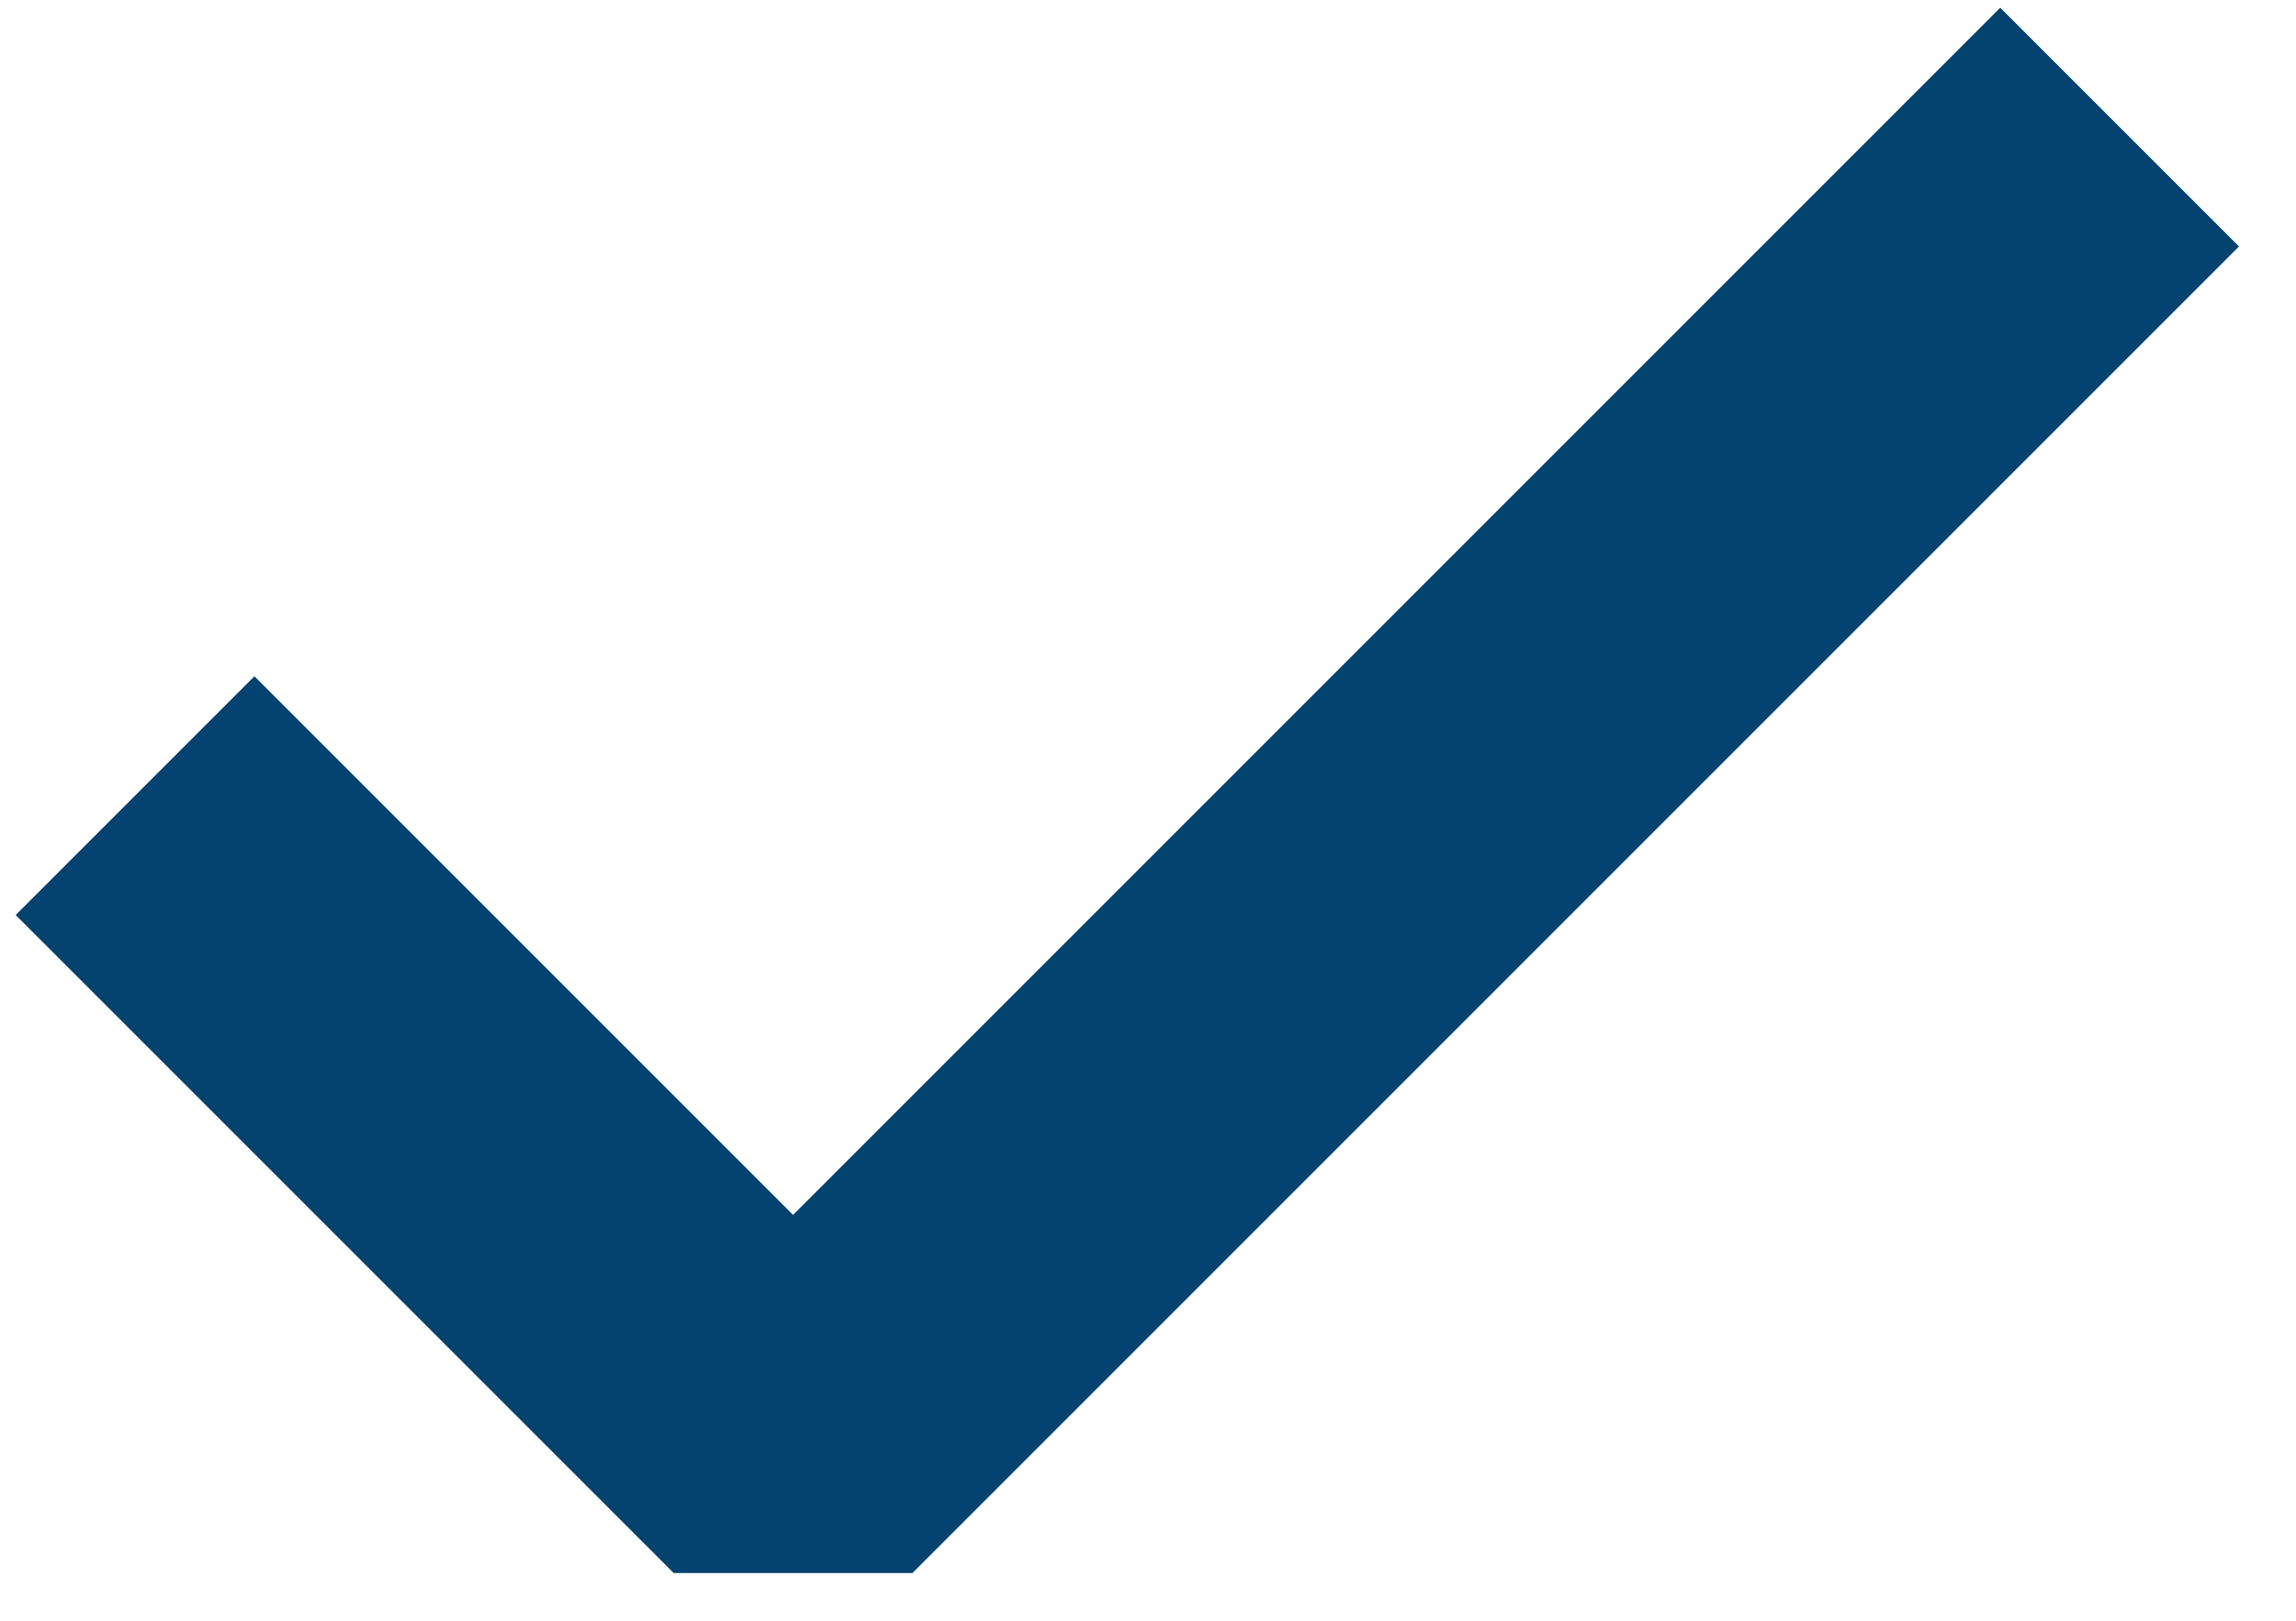 <svg width="17" height="12" viewBox="0 0 17 12" fill="none" xmlns="http://www.w3.org/2000/svg">
<path d="M1 5.891L5.872 10.763L15.694 0.941" stroke="#04426F" stroke-width="2.5" stroke-linejoin="bevel"/>
</svg>
